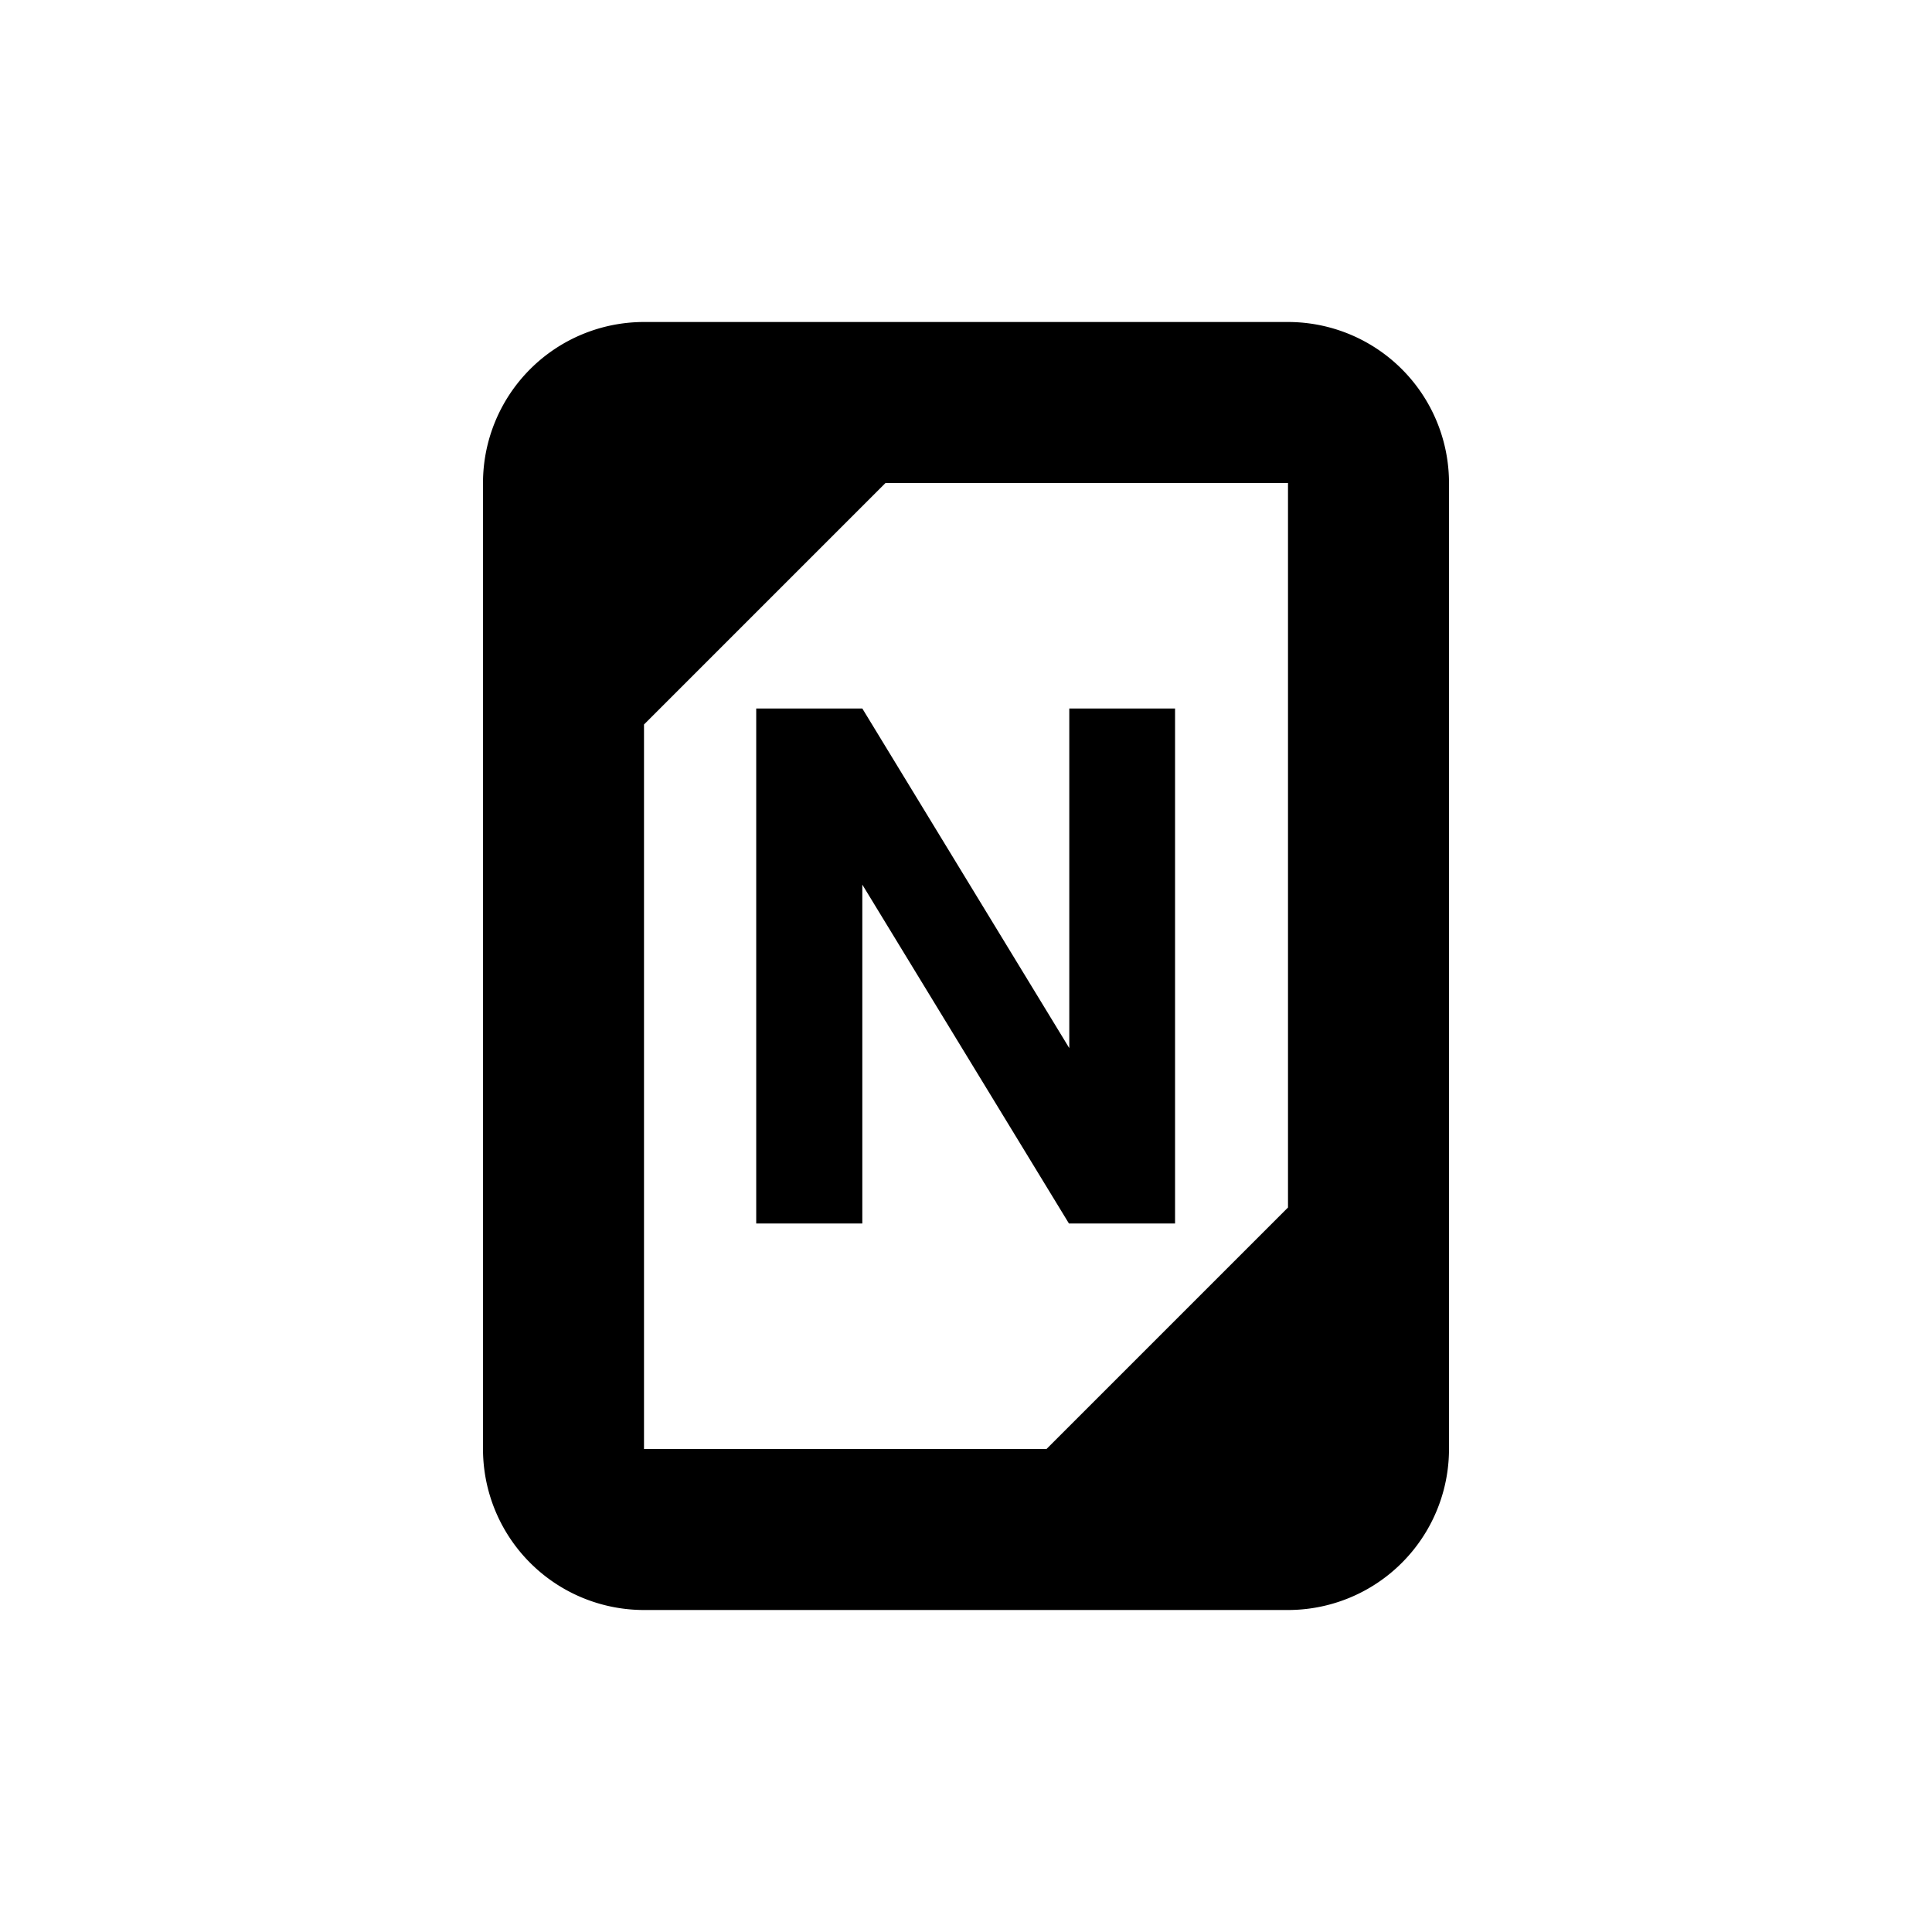 <svg xmlns="http://www.w3.org/2000/svg" width="24" height="24" viewBox="0 0 24 24">
  <g>
    <path d="M16,4H8A2,2,0,0,0,6,6V18a2,2,0,0,0,2,2h8a2,2,0,0,0,2-2V6A2,2,0,0,0,16,4ZM8,9l3-3h5v9l-3,3H8Z" fill="currentColor"/>
    <polygon points="13.279 15.199 14.597 15.199 14.597 8.801 13.283 8.801 13.283 13.02 10.712 8.801 9.394 8.801 9.394 15.199 10.712 15.199 10.712 10.989 13.279 15.199" fill="currentColor"/>
  </g>
  <rect width="24" height="24" fill="none"/>
</svg>
